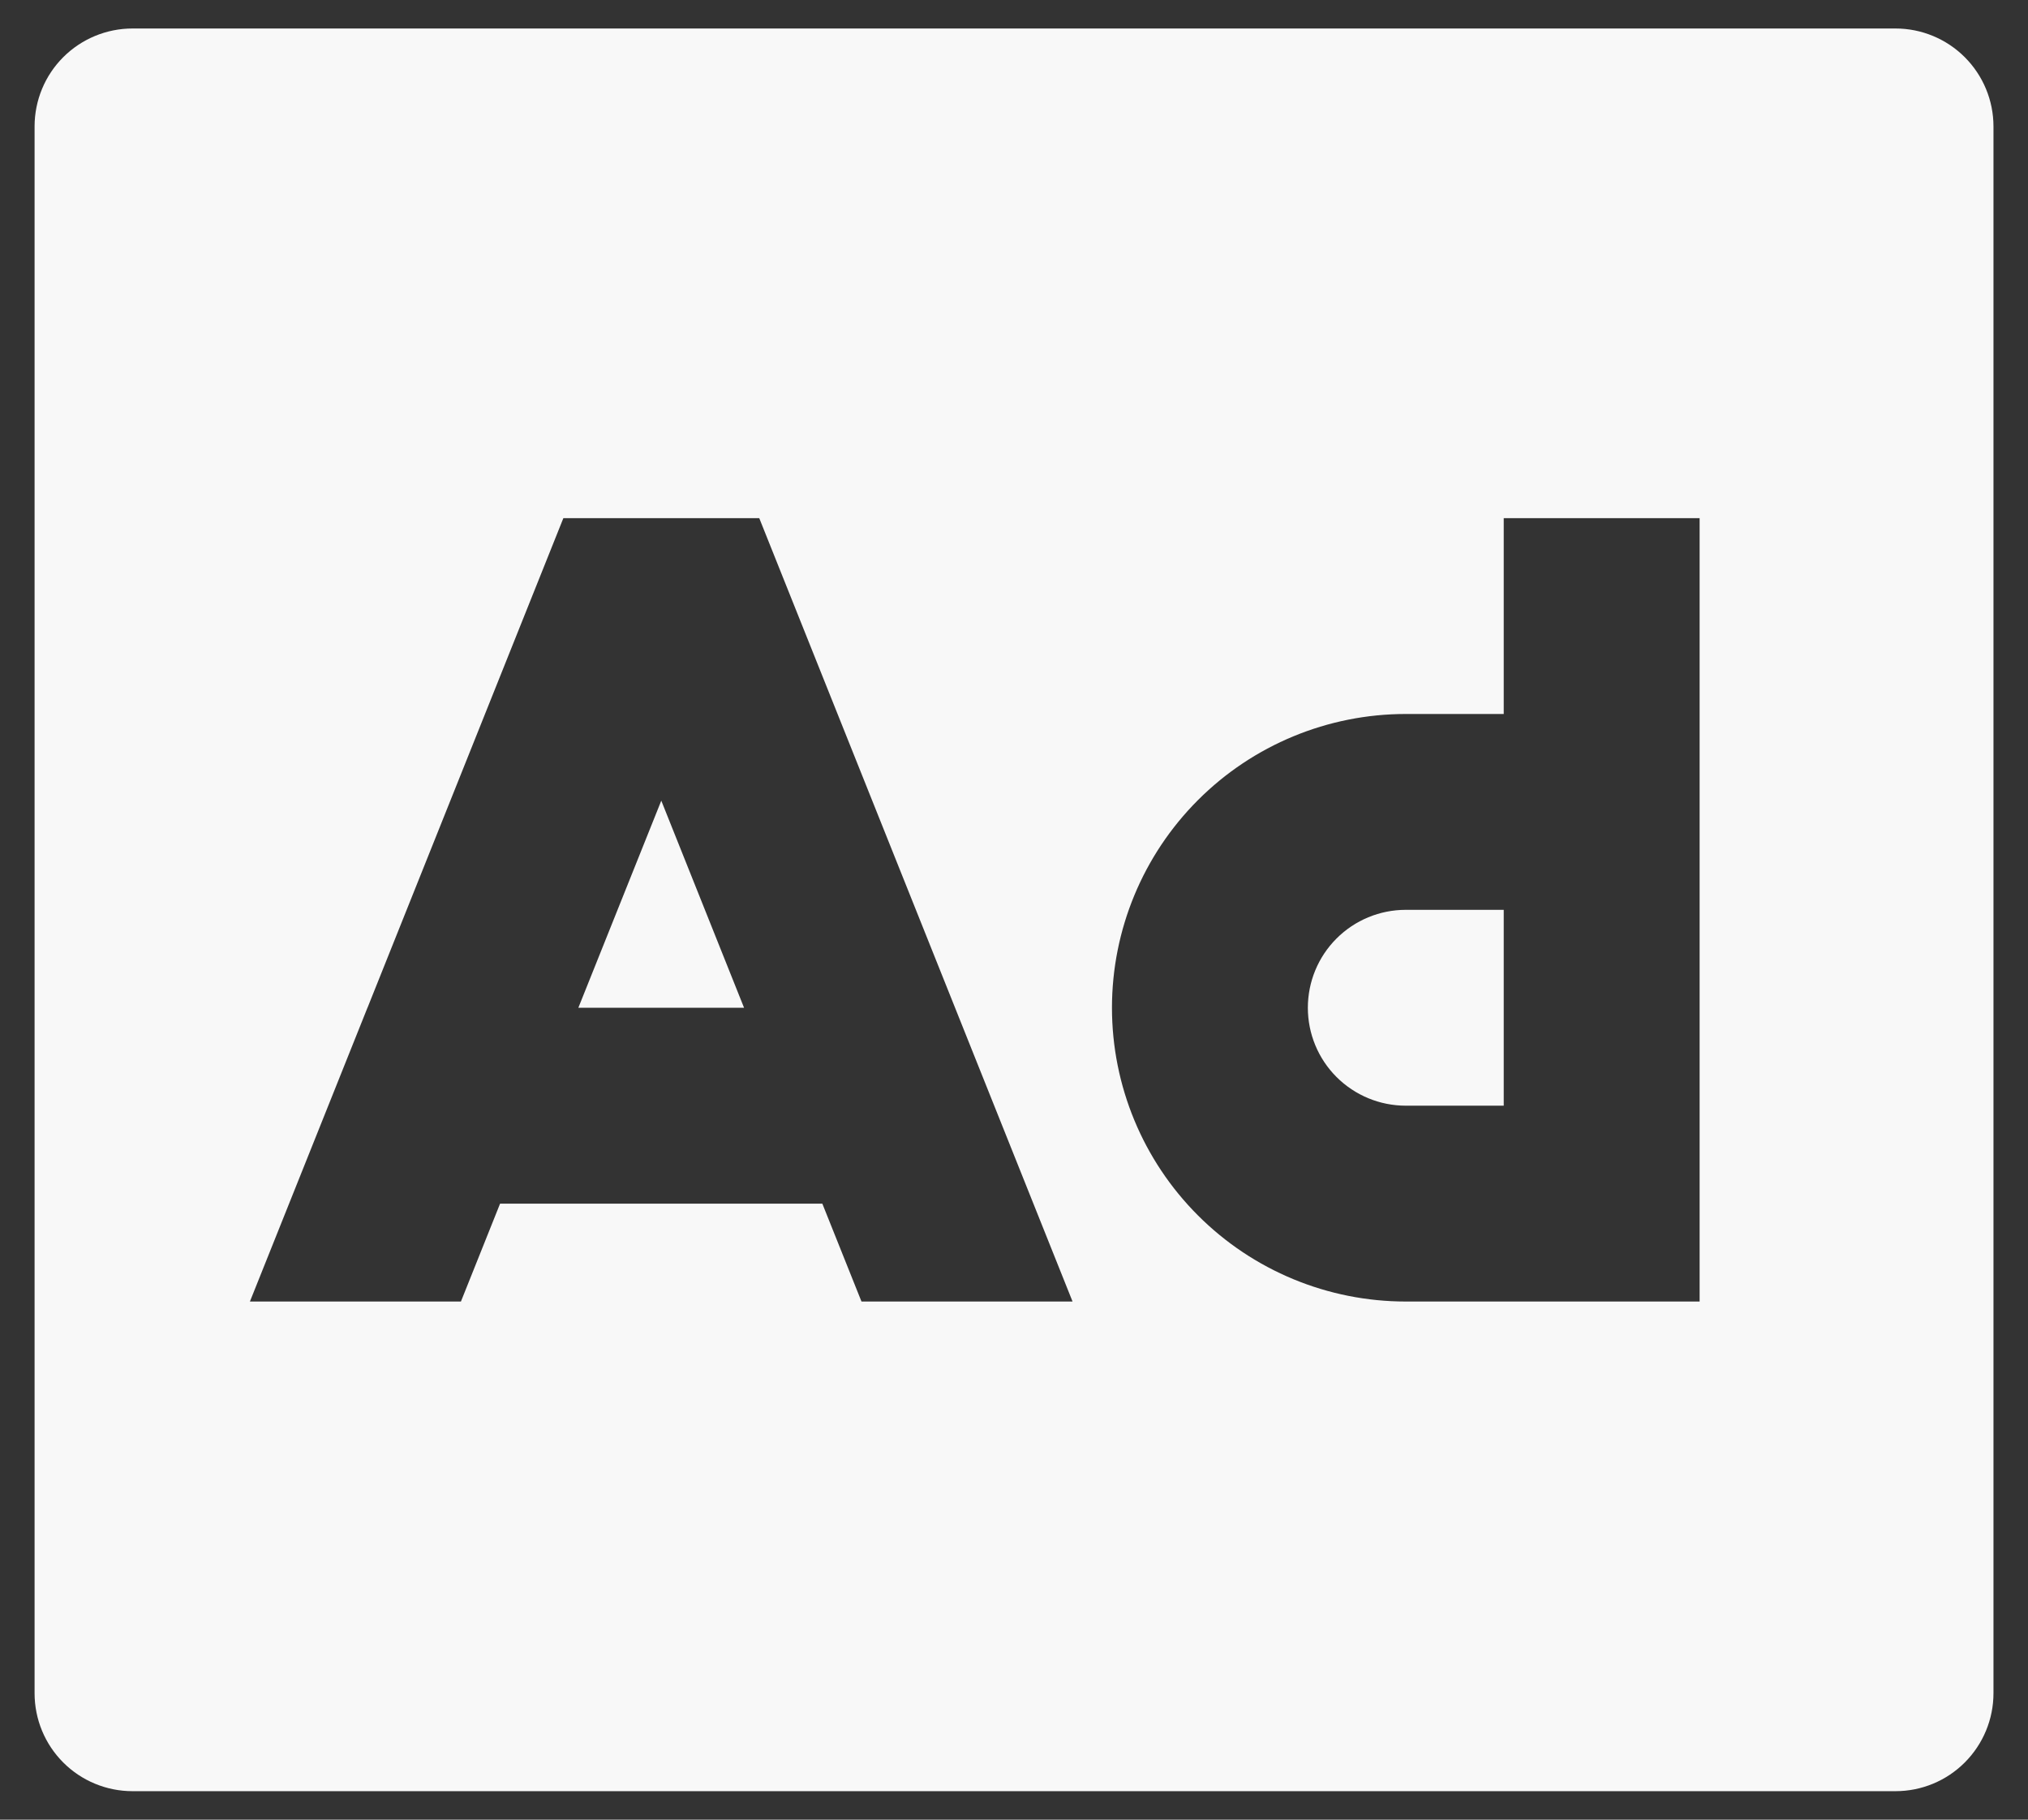 <svg width="39" height="35" viewBox="0 0 39 35" fill="none" xmlns="http://www.w3.org/2000/svg">
<rect x="0" y="0" width="39" height="35" fill="#333333" stroke="none"/>
<path d="M11.122 19.384L12.717 15.4L14.309 19.384H11.122ZM27.034 17.5H28.918V21.267H27.034C26.535 21.267 26.056 21.069 25.702 20.715C25.349 20.362 25.151 19.883 25.151 19.384C25.151 18.884 25.349 18.405 25.702 18.052C26.056 17.698 26.535 17.5 27.034 17.5ZM36.452 0.548H2.548C2.049 0.548 1.569 0.747 1.216 1.1C0.863 1.453 0.665 1.932 0.665 2.432V32.568C0.665 33.068 0.863 33.547 1.216 33.9C1.569 34.254 2.049 34.452 2.548 34.452H36.452C36.952 34.452 37.431 34.254 37.784 33.9C38.137 33.547 38.336 33.068 38.336 32.568V2.432C38.336 1.932 38.137 1.453 37.784 1.1C37.431 0.747 36.952 0.548 36.452 0.548ZM20.626 25.034H16.567L15.814 23.151H9.617L8.864 25.034H4.806L7.065 19.387L7.067 19.384L10.834 9.966H14.601L20.626 25.034ZM28.918 9.966H32.685V25.034H27.034C25.536 25.034 24.098 24.439 23.039 23.379C21.979 22.32 21.384 20.882 21.384 19.384C21.384 17.885 21.979 16.448 23.039 15.388C24.098 14.328 25.536 13.733 27.034 13.733H28.918V9.966Z" fill="#F8F8F8"/>
</svg>
